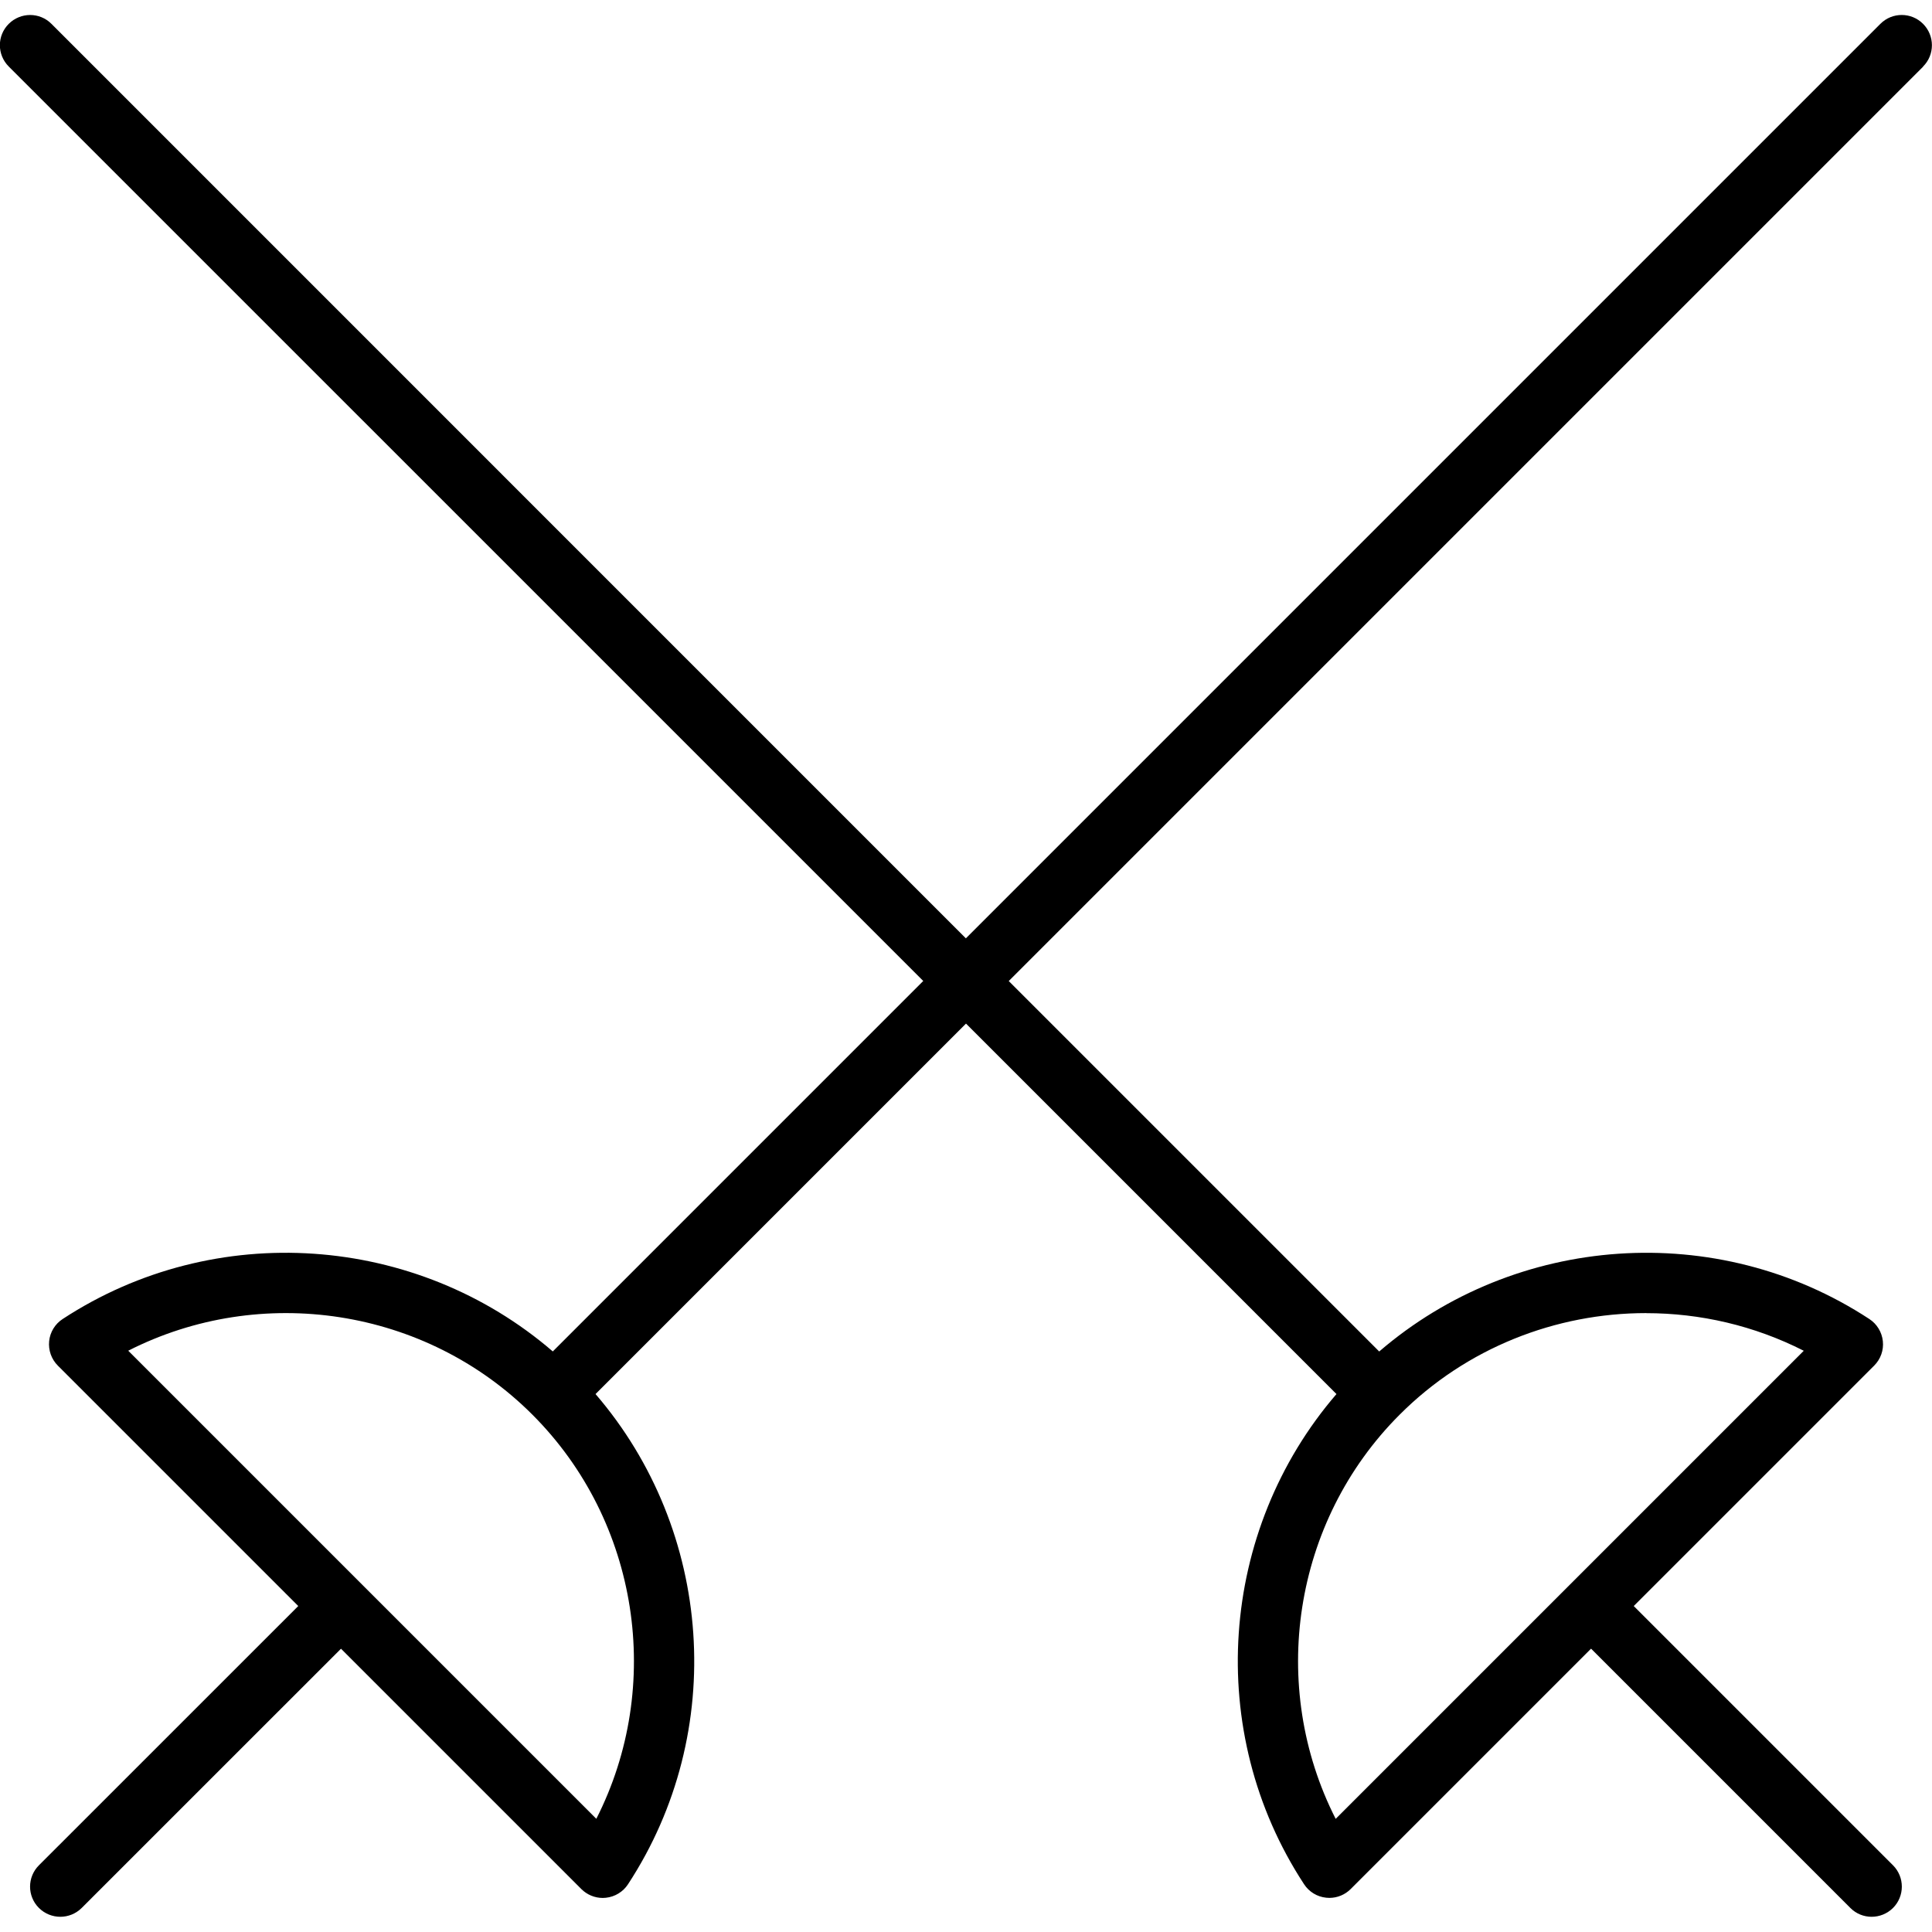 <?xml version="1.0" encoding="utf-8"?>
<!-- Generated by IcoMoon.io -->
<!DOCTYPE svg PUBLIC "-//W3C//DTD SVG 1.1//EN" "http://www.w3.org/Graphics/SVG/1.1/DTD/svg11.dtd">
<svg version="1.1" xmlns="http://www.w3.org/2000/svg" xmlns:xlink="http://www.w3.org/1999/xlink" width="32" height="32" viewBox="0 0 32 32">
<path d="M31.854 1.103l-15.146 15.146 6.136 6.136c2.26-1.946 5.594-2.192 8.118-0.538 0.126 0.082 0.208 0.217 0.224 0.367s-0.037 0.298-0.144 0.405l-3.982 3.982 4.294 4.294c0.195 0.195 0.195 0.512 0 0.707-0.098 0.097-0.226 0.146-0.354 0.146s-0.256-0.049-0.353-0.147l-4.294-4.294-3.982 3.982c-0.094 0.094-0.221 0.146-0.353 0.146-0.018 0-0.035-0.001-0.052-0.003-0.149-0.015-0.285-0.097-0.367-0.224-1.654-2.525-1.408-5.859 0.537-8.118l-6.136-6.136-6.136 6.136c1.945 2.26 2.192 5.593 0.538 8.119-0.082 0.126-0.217 0.208-0.367 0.224-0.017 0.002-0.034 0.003-0.051 0.003-0.132 0-0.259-0.052-0.354-0.146l-3.982-3.982-4.295 4.294c-0.098 0.097-0.226 0.146-0.354 0.146s-0.256-0.049-0.354-0.146c-0.196-0.195-0.196-0.512 0-0.707l4.295-4.294-3.982-3.982c-0.107-0.107-0.159-0.256-0.144-0.405s0.097-0.285 0.224-0.367c2.526-1.654 5.86-1.408 8.118 0.537l6.136-6.136-15.147-15.146c-0.196-0.196-0.196-0.512 0-0.707s0.512-0.196 0.707 0l15.146 15.147 15.147-15.147c0.195-0.196 0.512-0.196 0.707 0s0.196 0.512 0 0.707zM9.877 30.125c1.117-2.195 0.713-4.922-1.059-6.694-1.771-1.772-4.498-2.176-6.694-1.059zM27.265 21.749c-1.493 0-2.975 0.573-4.083 1.683-1.772 1.771-2.176 4.498-1.059 6.694l7.753-7.753c-0.821-0.418-1.718-0.623-2.61-0.623z"></path>
</svg>
